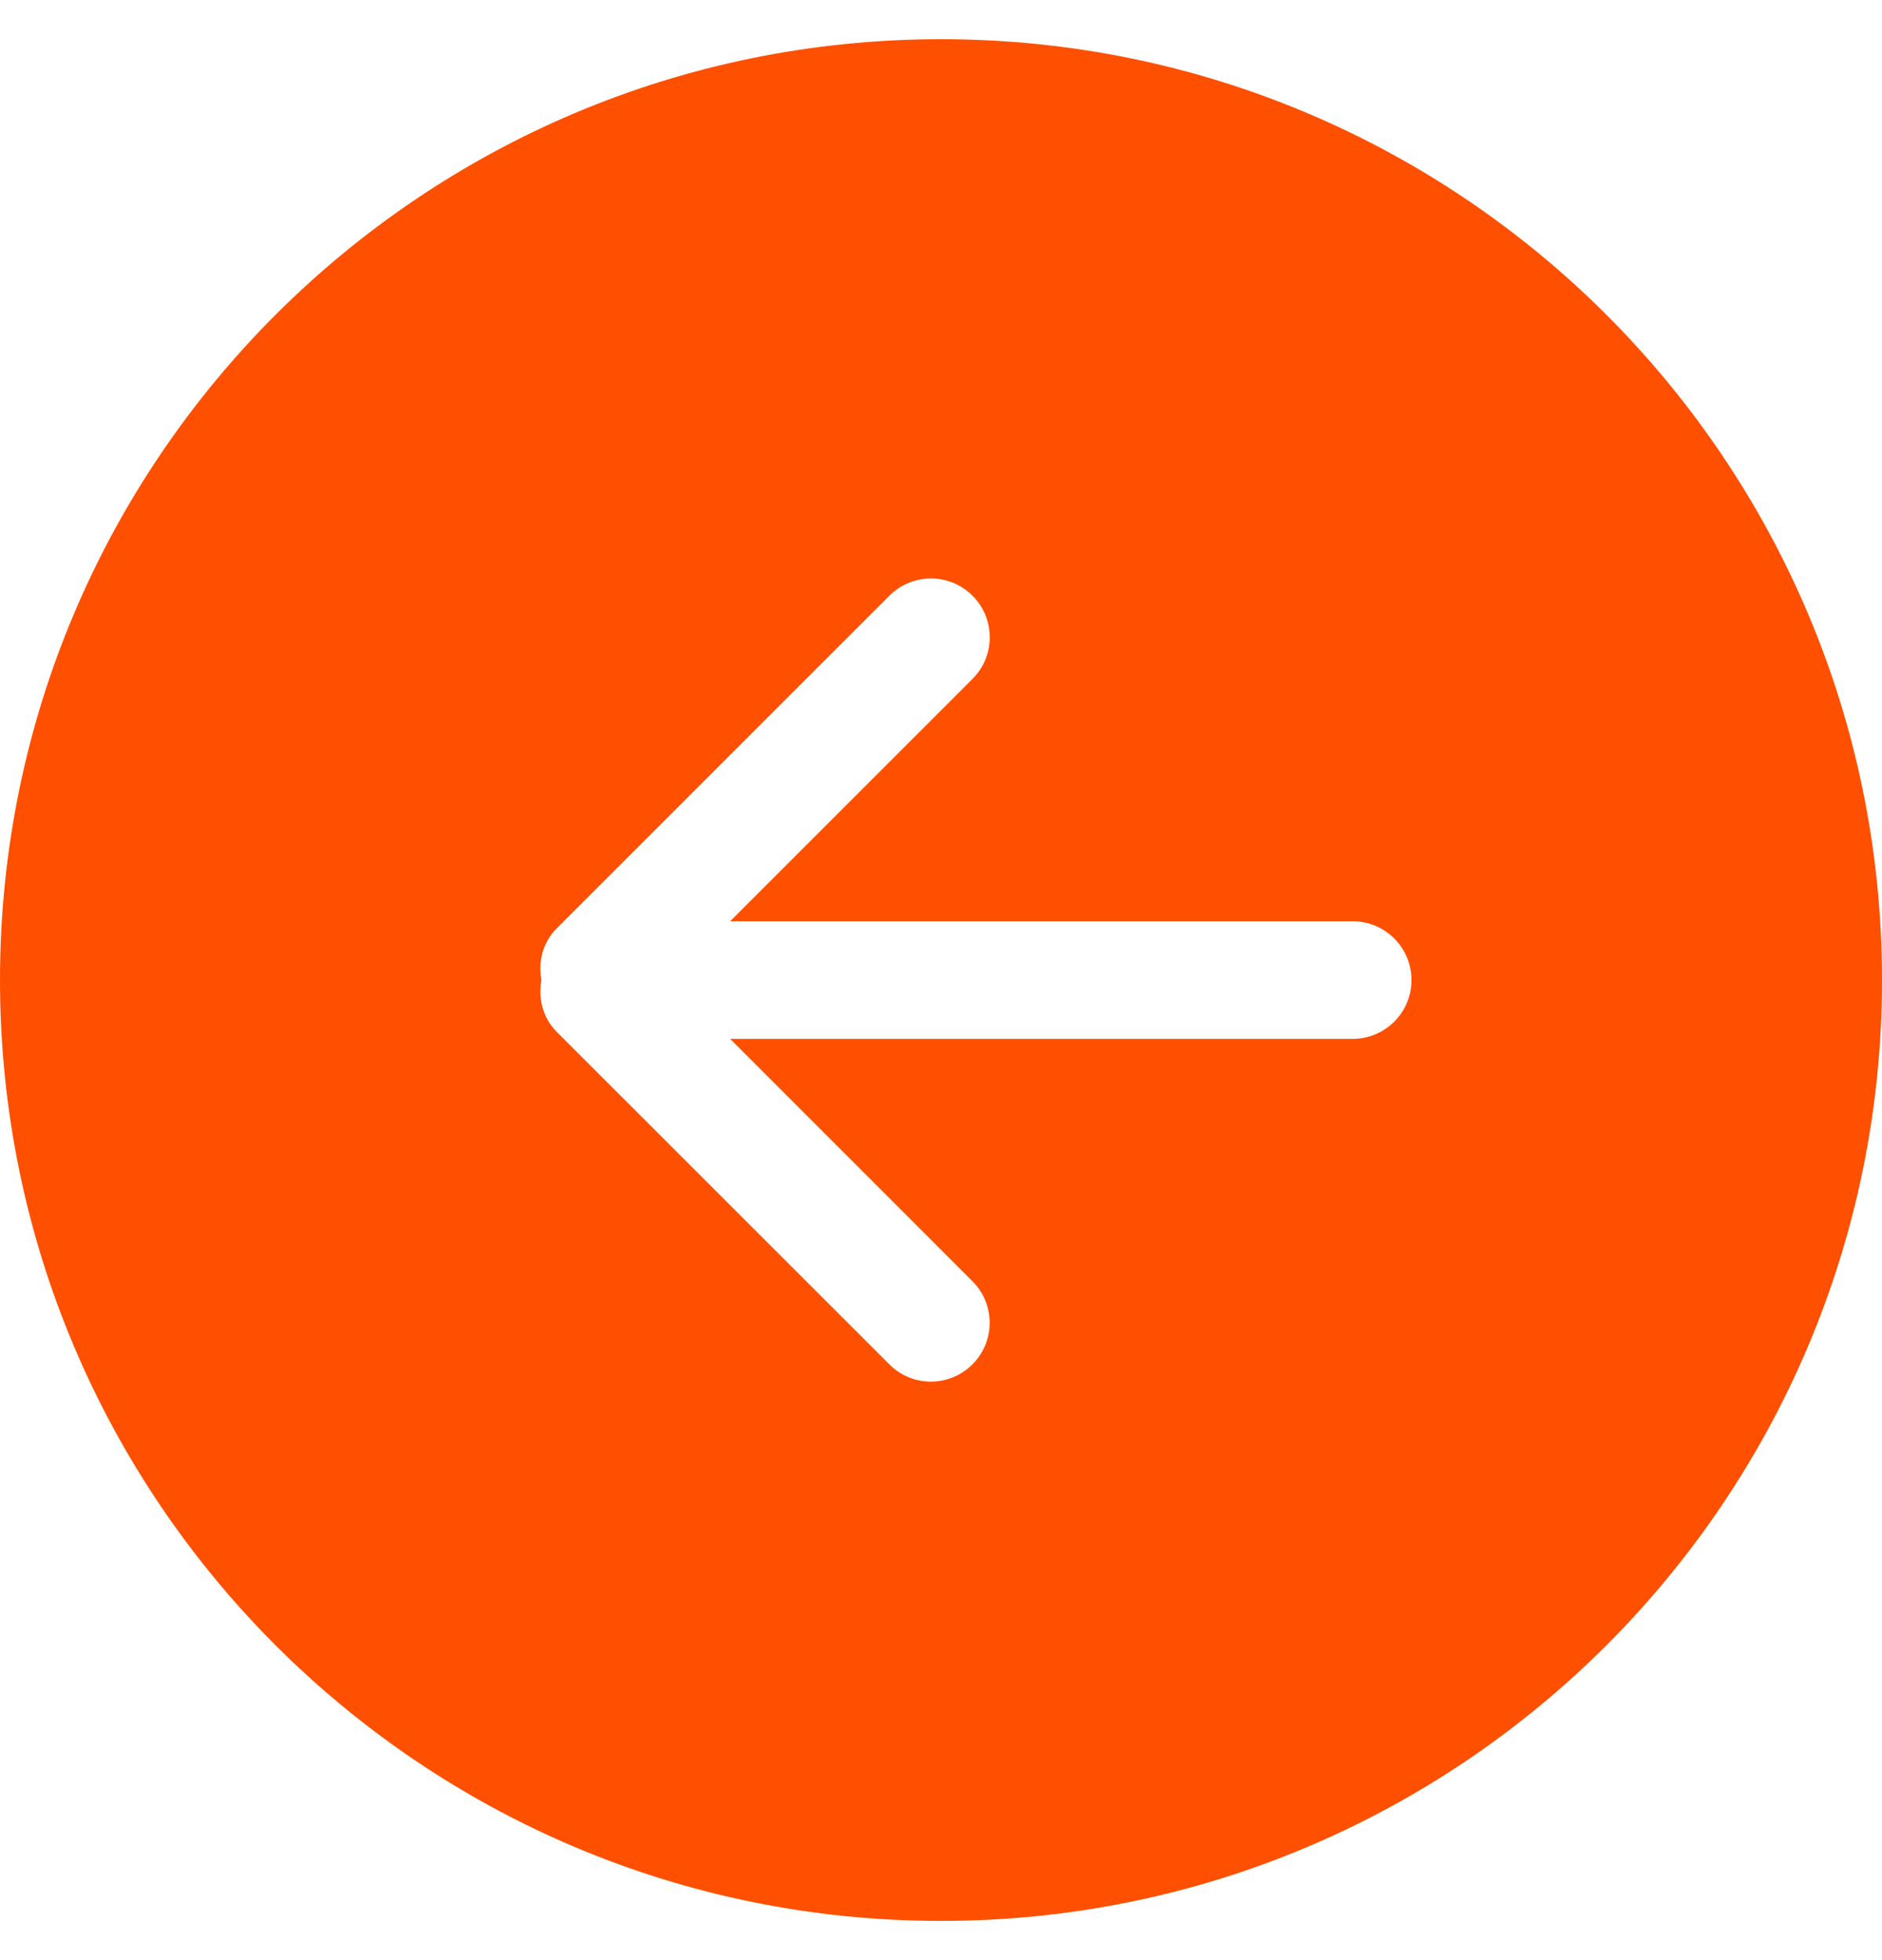 <svg width="24" height="25" viewBox="0 0 24 25" fill="none" xmlns="http://www.w3.org/2000/svg">
<g id="fi_54476" clip-path="url(#clip0_26517_30354)">
<g id="Group">
<g id="_x34__2_">
<g id="Group_2">
<path id="Vector" d="M12 0.5C5.372 0.5 0 5.872 0 12.5C0 19.127 5.372 24.5 12 24.5C18.628 24.5 24 19.127 24 12.5C24 5.872 18.628 0.5 12 0.5ZM17.25 13.25H9.311L12.401 16.341C12.694 16.634 12.694 17.109 12.401 17.401C12.108 17.695 11.633 17.695 11.341 17.401L7.098 13.159C6.919 12.979 6.863 12.732 6.904 12.5C6.862 12.268 6.919 12.021 7.099 11.841L11.341 7.598C11.635 7.305 12.11 7.305 12.402 7.598C12.695 7.891 12.695 8.366 12.402 8.659L9.311 11.75H17.25C17.664 11.75 18 12.086 18 12.5C18 12.914 17.664 13.25 17.25 13.25Z" fill="#FE5000"/>
</g>
</g>
</g>
</g>
<defs>
<clipPath id="clip0_26517_30354">
<rect width="24" height="24" fill="white" transform="translate(0 0.5)"/>
</clipPath>
</defs>
</svg>
